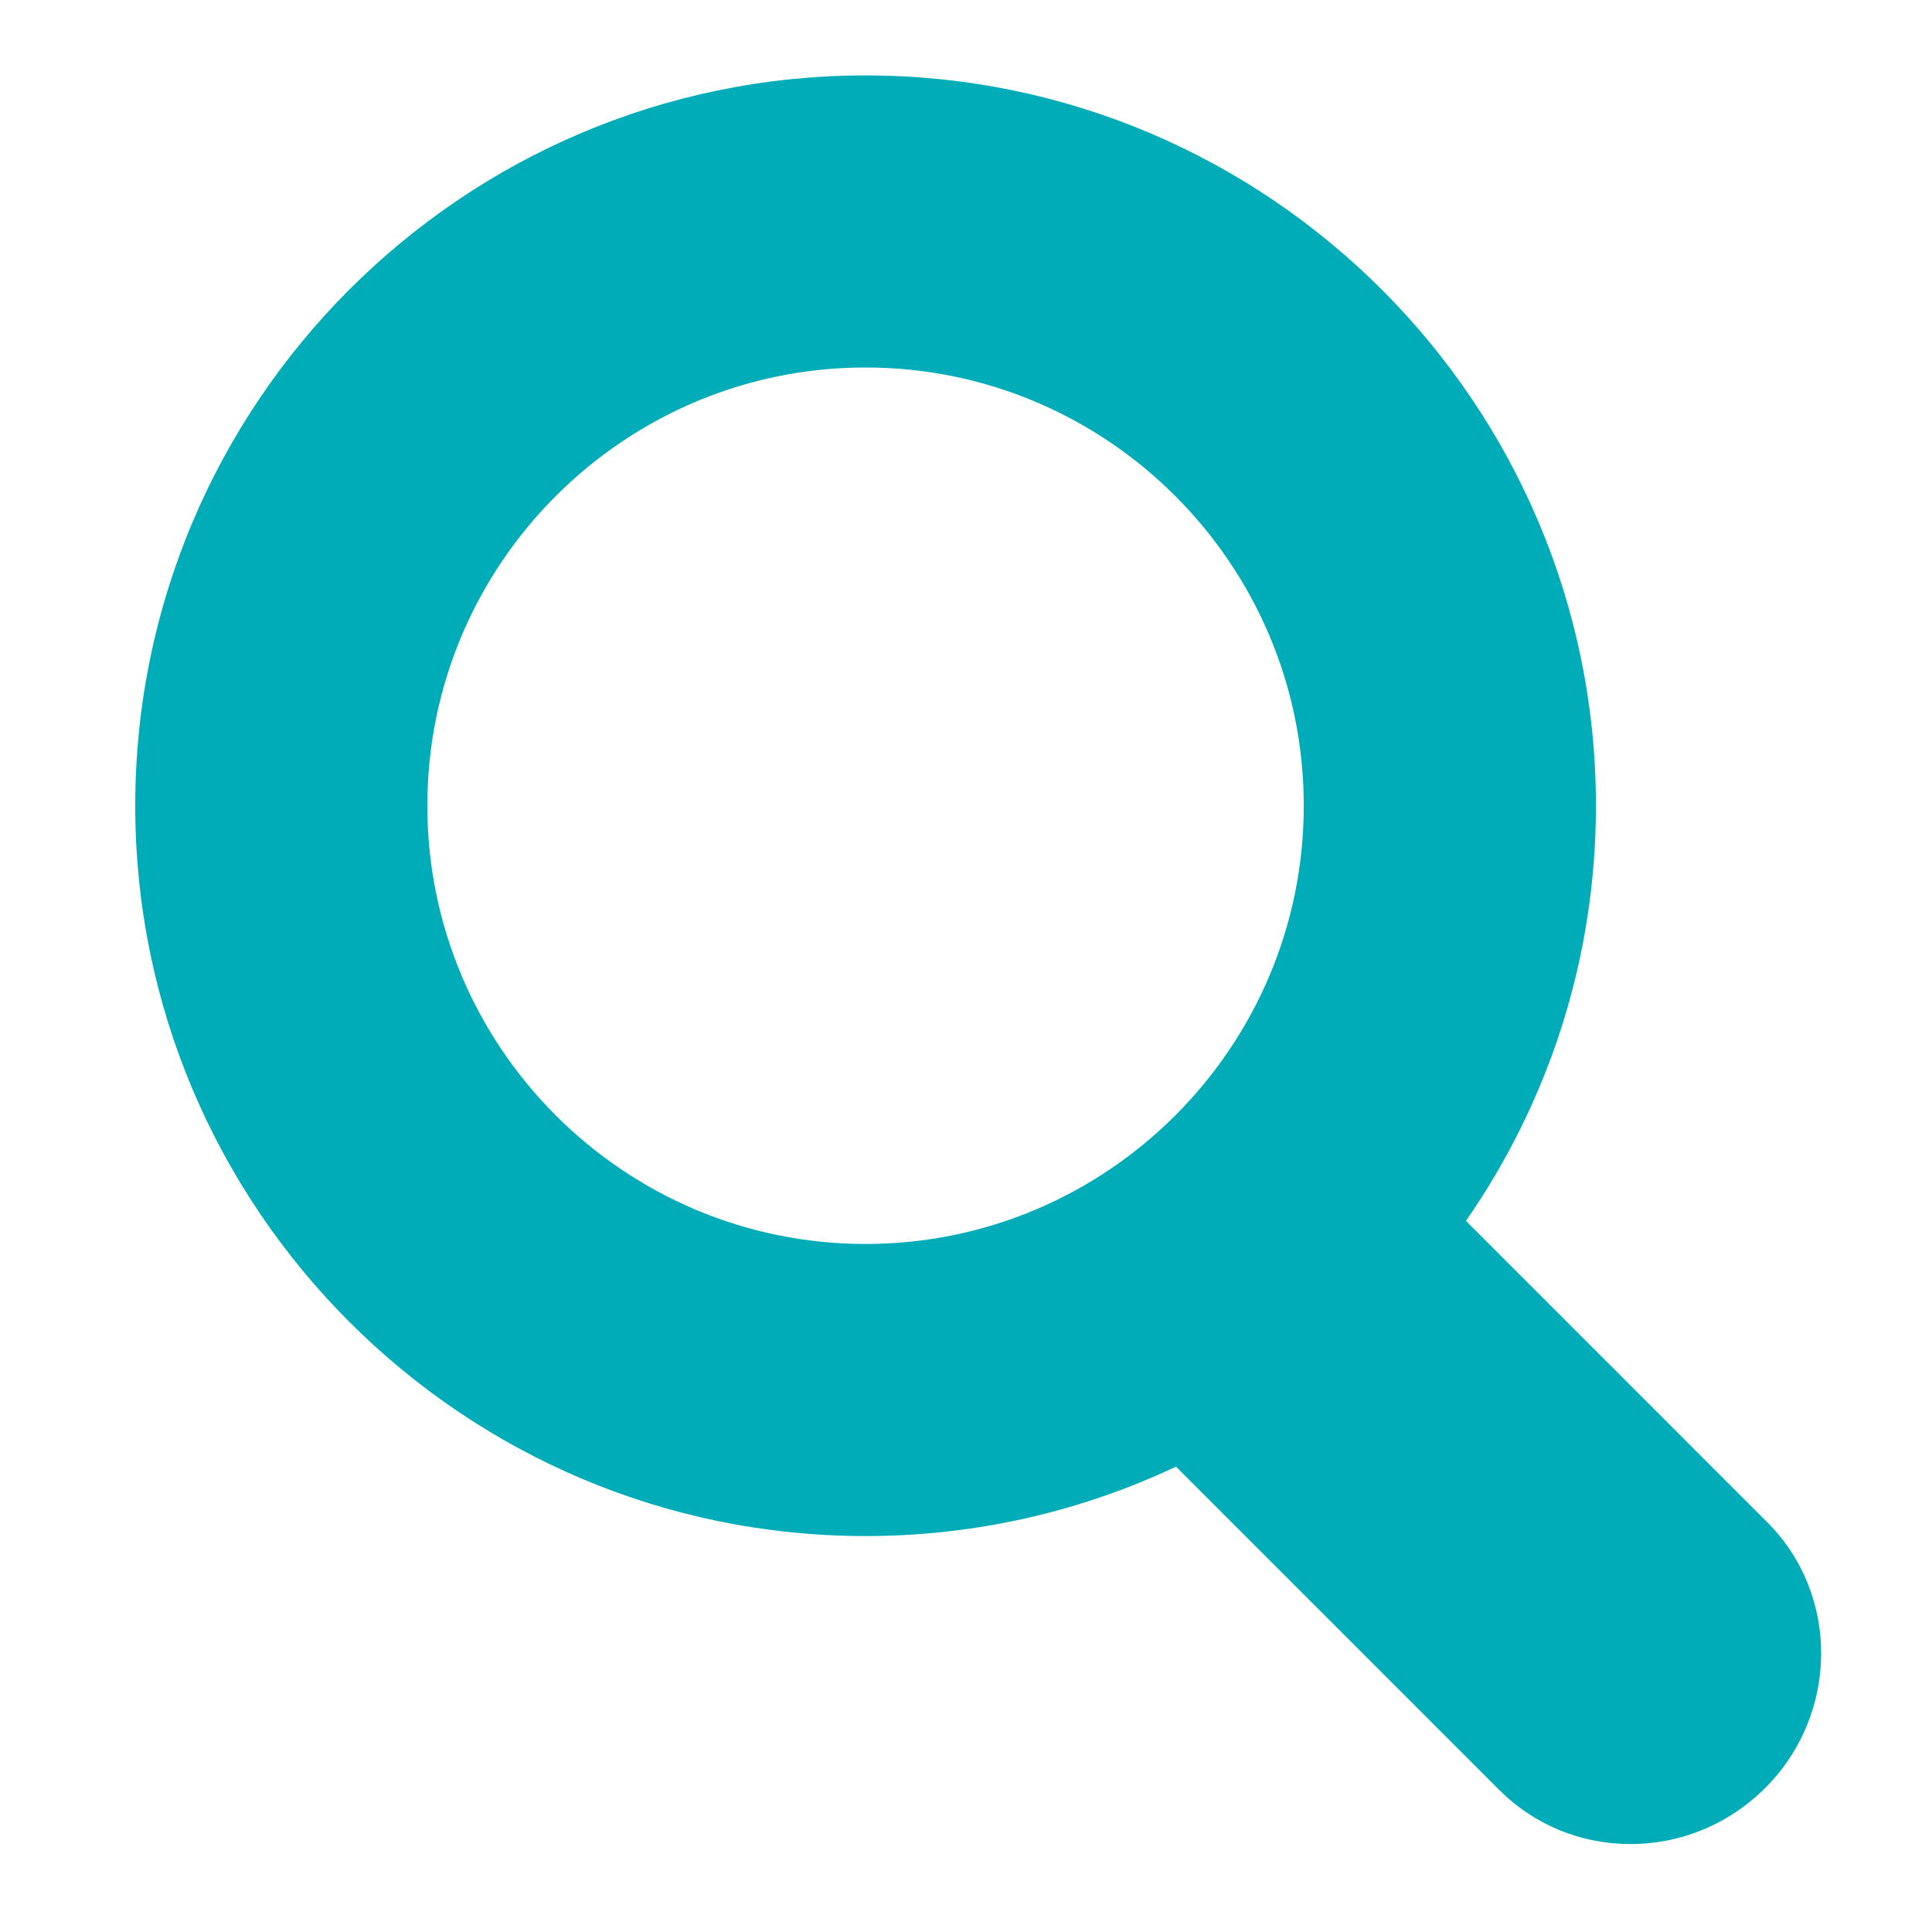 <svg xmlns="http://www.w3.org/2000/svg" xmlns:xlink="http://www.w3.org/1999/xlink" version="1.1" x="0px" y="0px" viewBox="0 0 100 100" enable-background="new 0 0 100 100" xml:space="preserve" width="100"  height="100" ><g><g><path fill="#00ACB7" d="M91.473,78.791L75.877,63.193c4.237-6.102,6.728-13.512,6.728-21.49c0-20.844-16.962-37.799-37.805-37.799    C23.956,3.904,7,20.859,7,41.703c0,20.849,16.956,37.803,37.8,37.803c5.744,0,11.189-1.29,16.069-3.593l16.742,16.744    c1.805,1.799,4.214,2.79,6.777,2.79c2.627,0,5.106-1.032,6.979-2.901C95.187,88.725,95.234,82.55,91.473,78.791z M22.119,41.703    c0-12.505,10.176-22.682,22.681-22.682c12.507,0,22.683,10.177,22.683,22.682c0,12.509-10.176,22.685-22.683,22.685    C32.295,64.388,22.119,54.212,22.119,41.703z"></path></g></g></svg>